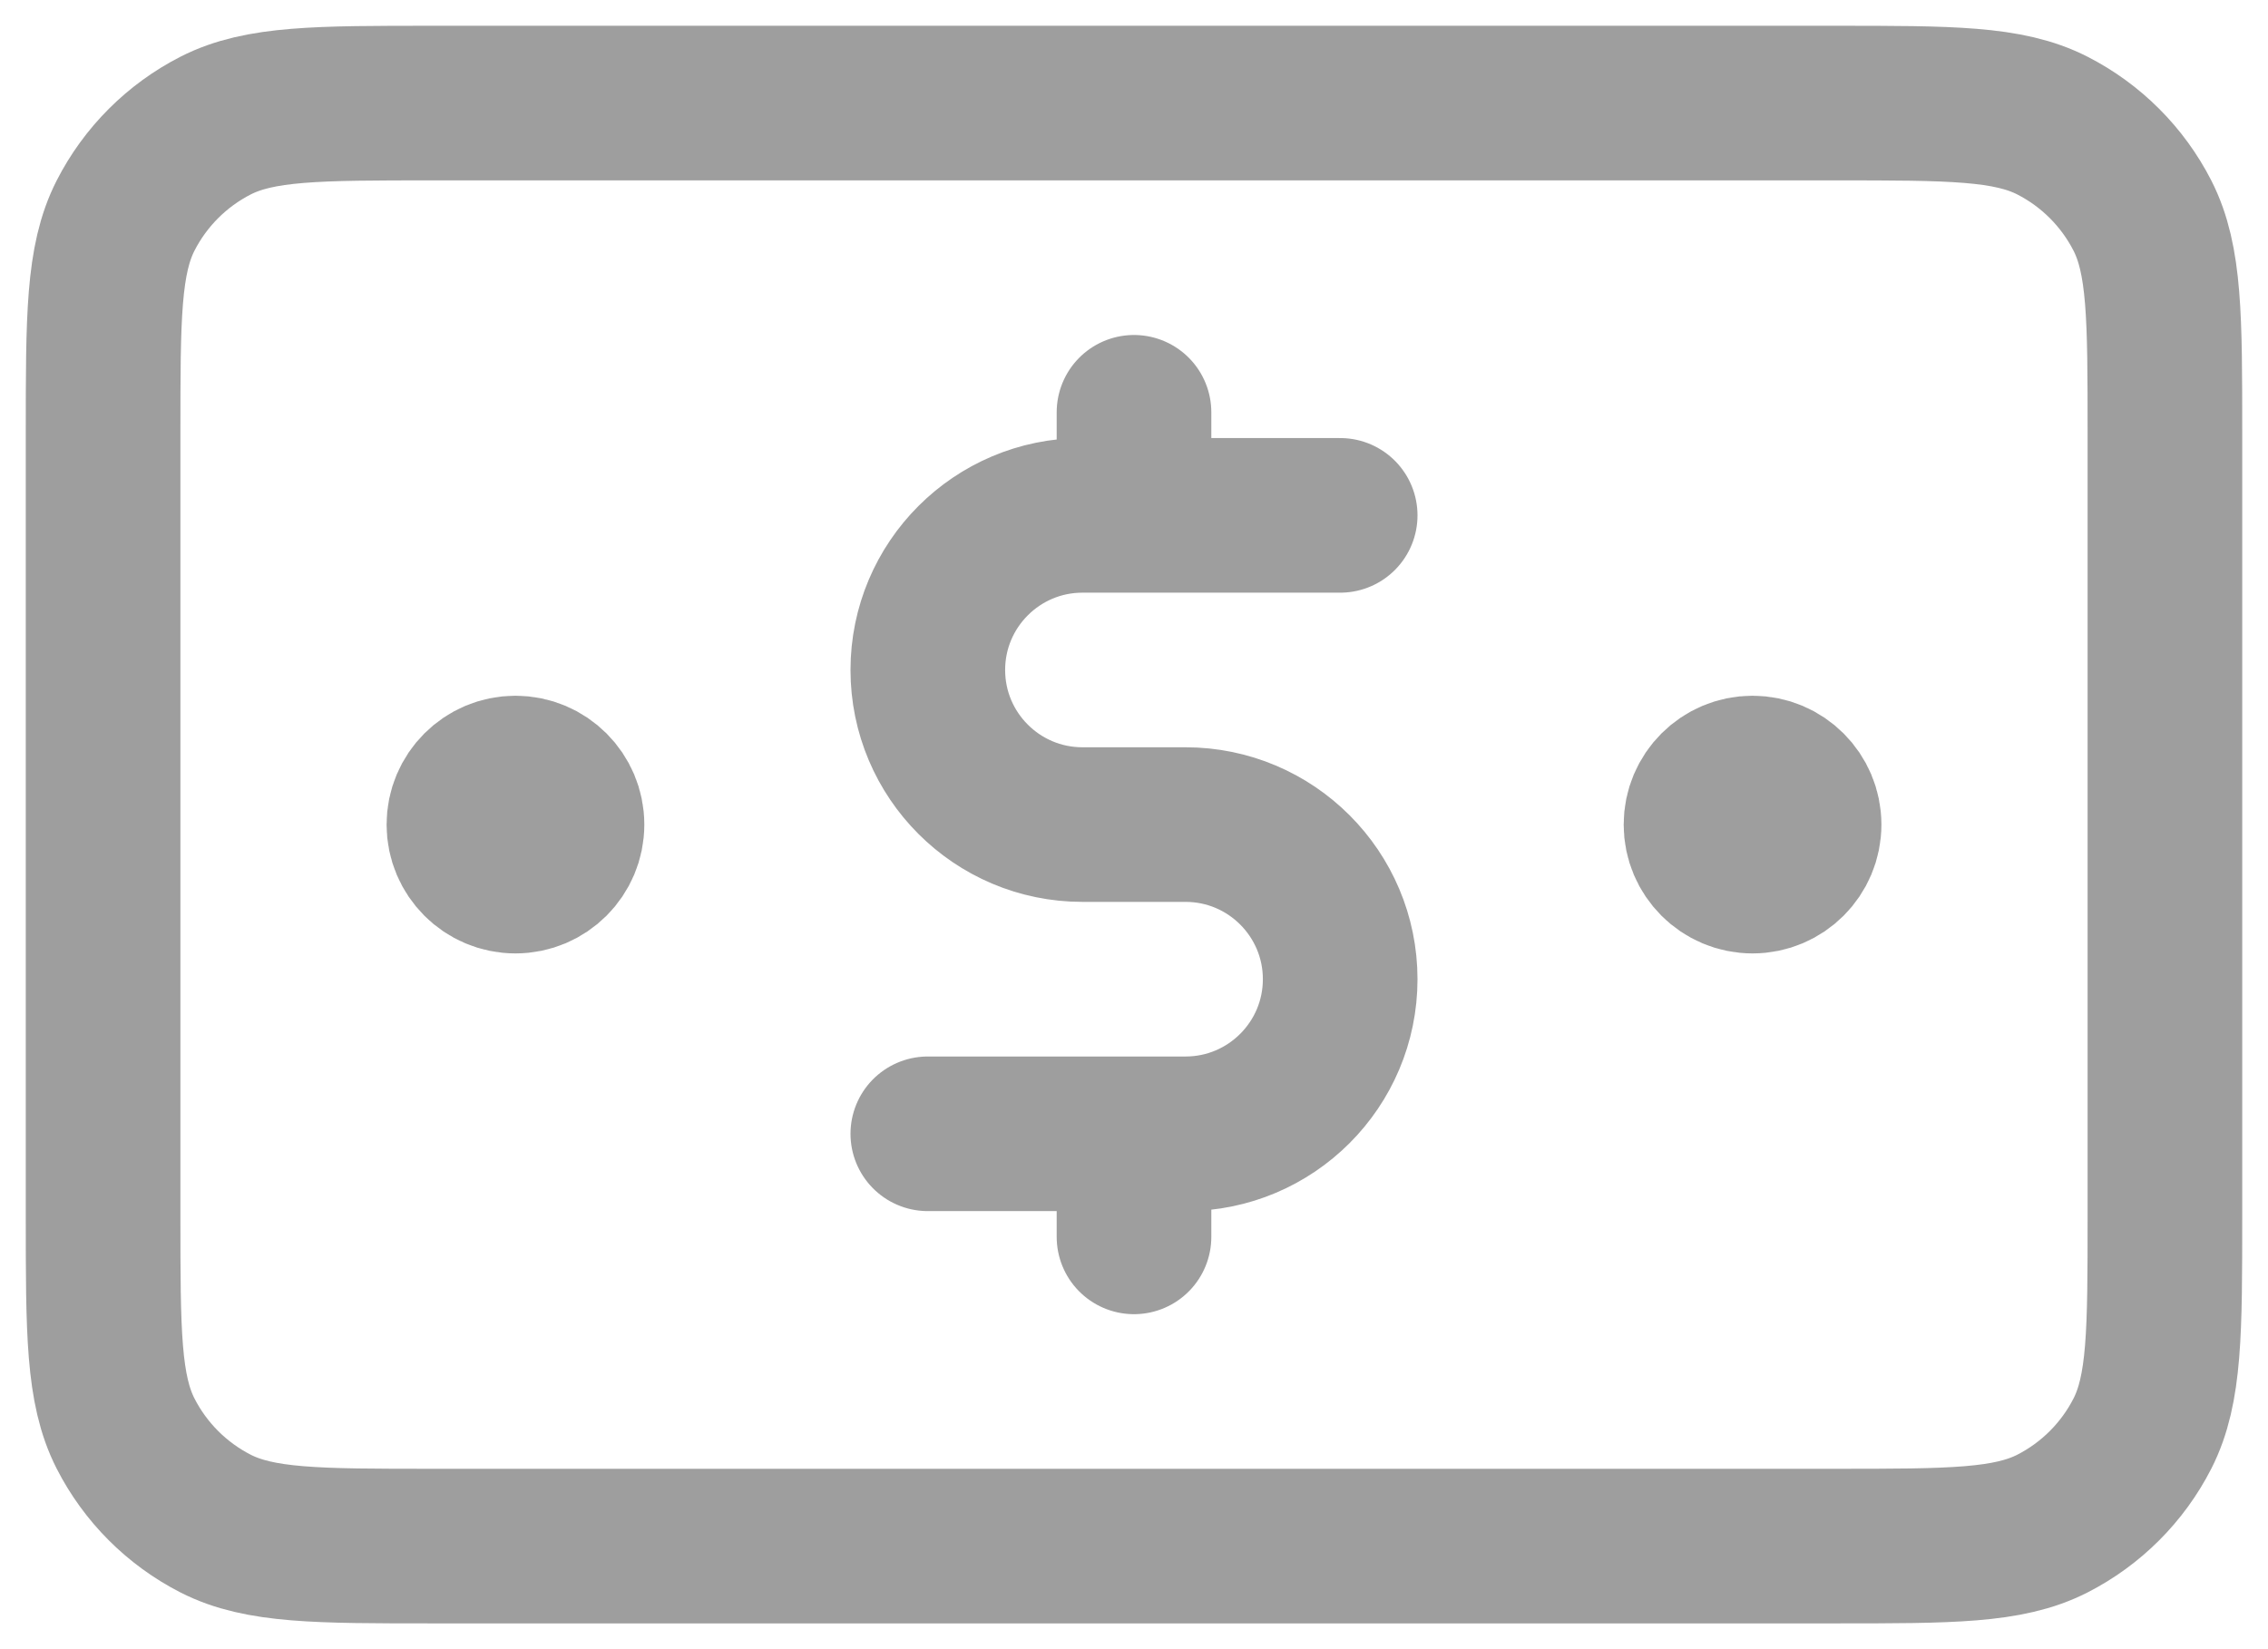 <svg width="22" height="16" viewBox="0 0 22 16" fill="none" xmlns="http://www.w3.org/2000/svg">
<path d="M13 5H10.5C9.672 5 9 5.672 9 6.5C9 7.328 9.672 8 10.5 8H11.5C12.328 8 13 8.672 13 9.5C13 10.328 12.328 11 11.5 11H9M11 4V5M11 11V12M17 8H17.01M5 8H5.01M1 4.2L1 11.8C1 12.92 1 13.48 1.218 13.908C1.41 14.284 1.716 14.59 2.092 14.782C2.52 15 3.08 15 4.2 15L17.8 15C18.92 15 19.48 15 19.908 14.782C20.284 14.59 20.59 14.284 20.782 13.908C21 13.48 21 12.92 21 11.8V4.2C21 3.08 21 2.52 20.782 2.092C20.59 1.716 20.284 1.41 19.908 1.218C19.48 1 18.92 1 17.8 1L4.2 1C3.08 1 2.52 1 2.092 1.218C1.716 1.41 1.41 1.716 1.218 2.092C1 2.52 1 3.08 1 4.2ZM17.5 8C17.5 8.276 17.276 8.5 17 8.5C16.724 8.5 16.5 8.276 16.5 8C16.5 7.724 16.724 7.5 17 7.5C17.276 7.5 17.5 7.724 17.5 8ZM5.5 8C5.5 8.276 5.276 8.5 5 8.5C4.724 8.5 4.5 8.276 4.5 8C4.5 7.724 4.724 7.5 5 7.5C5.276 7.5 5.5 7.724 5.5 8Z" stroke="#9E9E9E" stroke-width="1.5" stroke-linecap="round" stroke-linejoin="round"/>
</svg>
